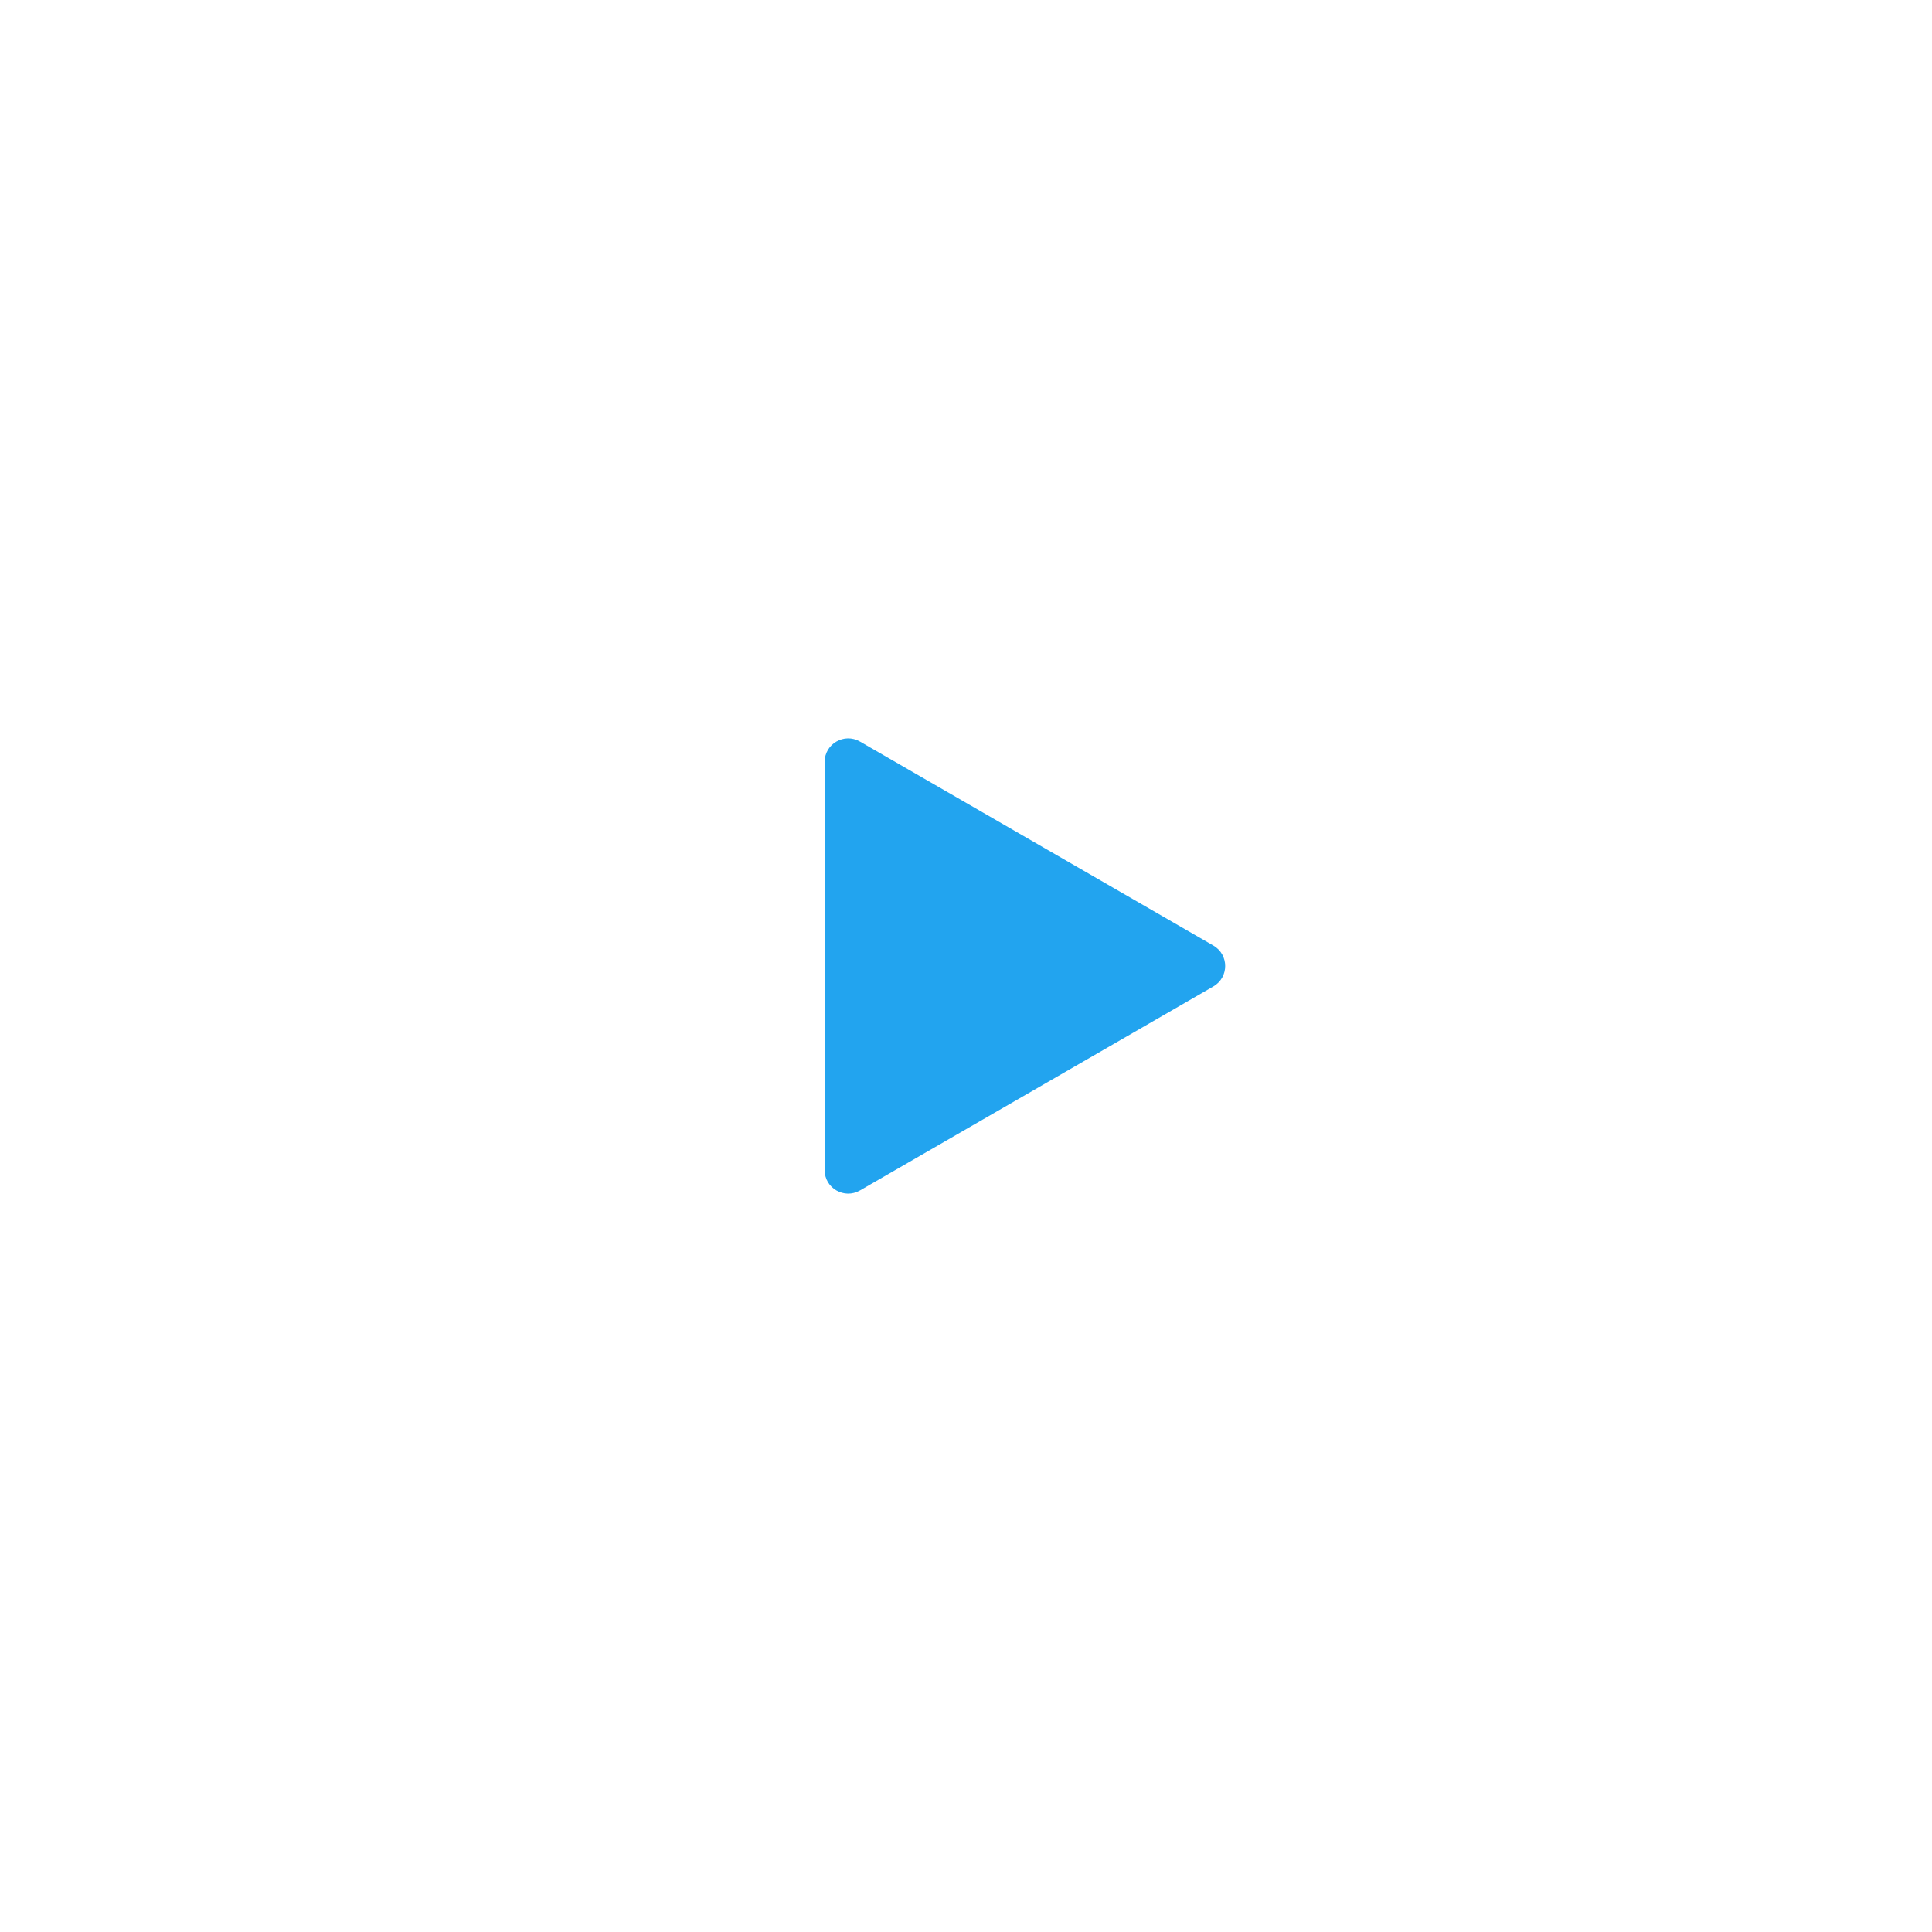 <svg width="82" height="82" viewBox="0 0 82 82" fill="none" xmlns="http://www.w3.org/2000/svg">
<g filter="url(#filter0_b_359_214468)">
<circle cx="41" cy="41" r="41" fill="white" fill-opacity="0.2"/>
</g>
<ellipse cx="40.997" cy="41" rx="32.8" ry="32.8" fill="white"/>
<path d="M51.5 40.134C52.167 40.519 52.167 41.481 51.5 41.866L36.5 50.526C35.833 50.911 35 50.43 35 49.66V32.34C35 31.57 35.833 31.089 36.5 31.474L51.5 40.134Z" fill="#22A4EF"/>
<defs>
<filter id="filter0_b_359_214468" x="-50" y="-50" width="182" height="182" filterUnits="userSpaceOnUse" color-interpolation-filters="sRGB">
<feFlood flood-opacity="0" result="BackgroundImageFix"/>
<feGaussianBlur in="BackgroundImageFix" stdDeviation="25"/>
<feComposite in2="SourceAlpha" operator="in" result="effect1_backgroundBlur_359_214468"/>
<feBlend mode="normal" in="SourceGraphic" in2="effect1_backgroundBlur_359_214468" result="shape"/>
</filter>
</defs>
</svg>
